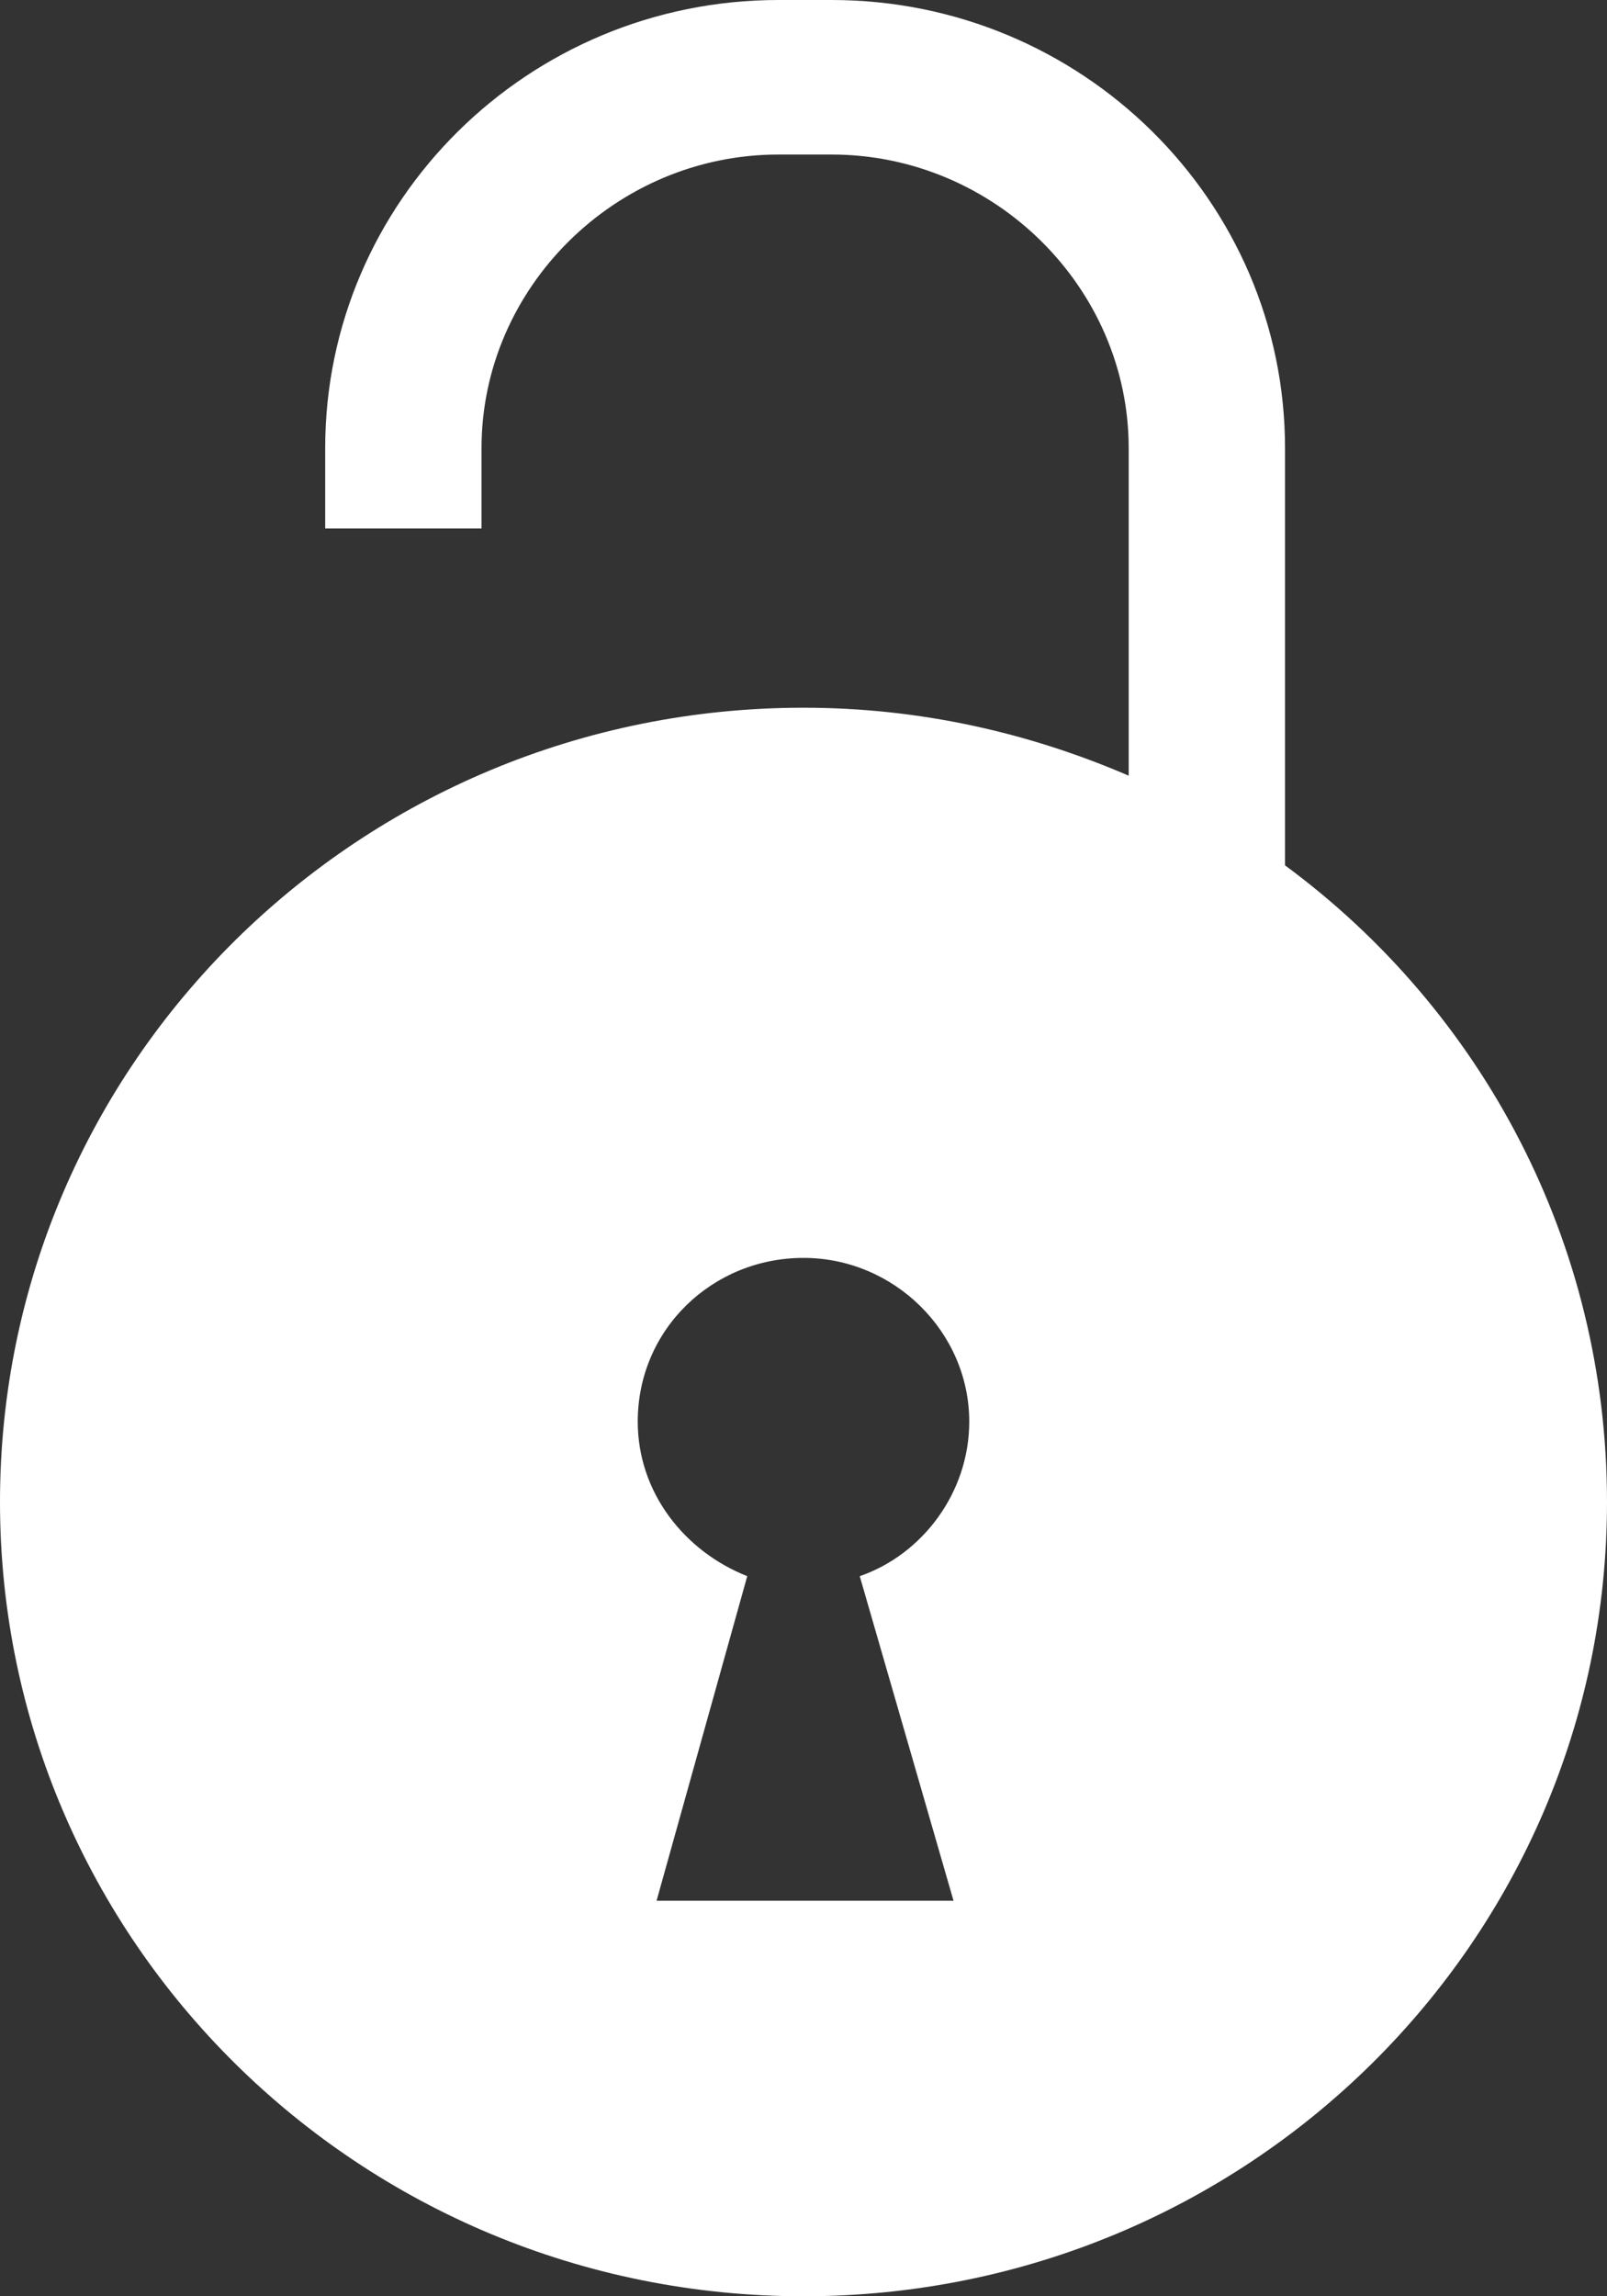 <svg width="14" height="20" viewBox="0 0 14 20" fill="none" xmlns="http://www.w3.org/2000/svg">
	<rect x="0" y="0" width="14" height="20" fill="#333333" stroke="none"/>
	<path d="M11.195 7.537V3.903C11.195 1.75 9.424 0 7.245 0H6.782C4.603 0 2.833 1.75 2.833 3.903V4.603H4.195V3.903C4.195 2.503 5.366 1.346 6.782 1.346H7.245C8.661 1.346 9.833 2.503 9.833 3.903V6.756C8.961 6.38 8.008 6.164 7 6.164C3.132 6.164 0 9.26 0 13.082C0 16.904 3.132 20 7 20C10.868 20 14 16.904 14 13.082C14 10.821 12.911 8.802 11.195 7.537ZM8.307 16.555H7.027H5.72L6.51 13.728C5.965 13.513 5.556 13.001 5.556 12.382C5.556 11.575 6.21 10.956 7 10.956C7.79 10.956 8.444 11.602 8.444 12.382C8.444 13.001 8.035 13.54 7.49 13.728L8.307 16.555Z" fill="white"/>
</svg>